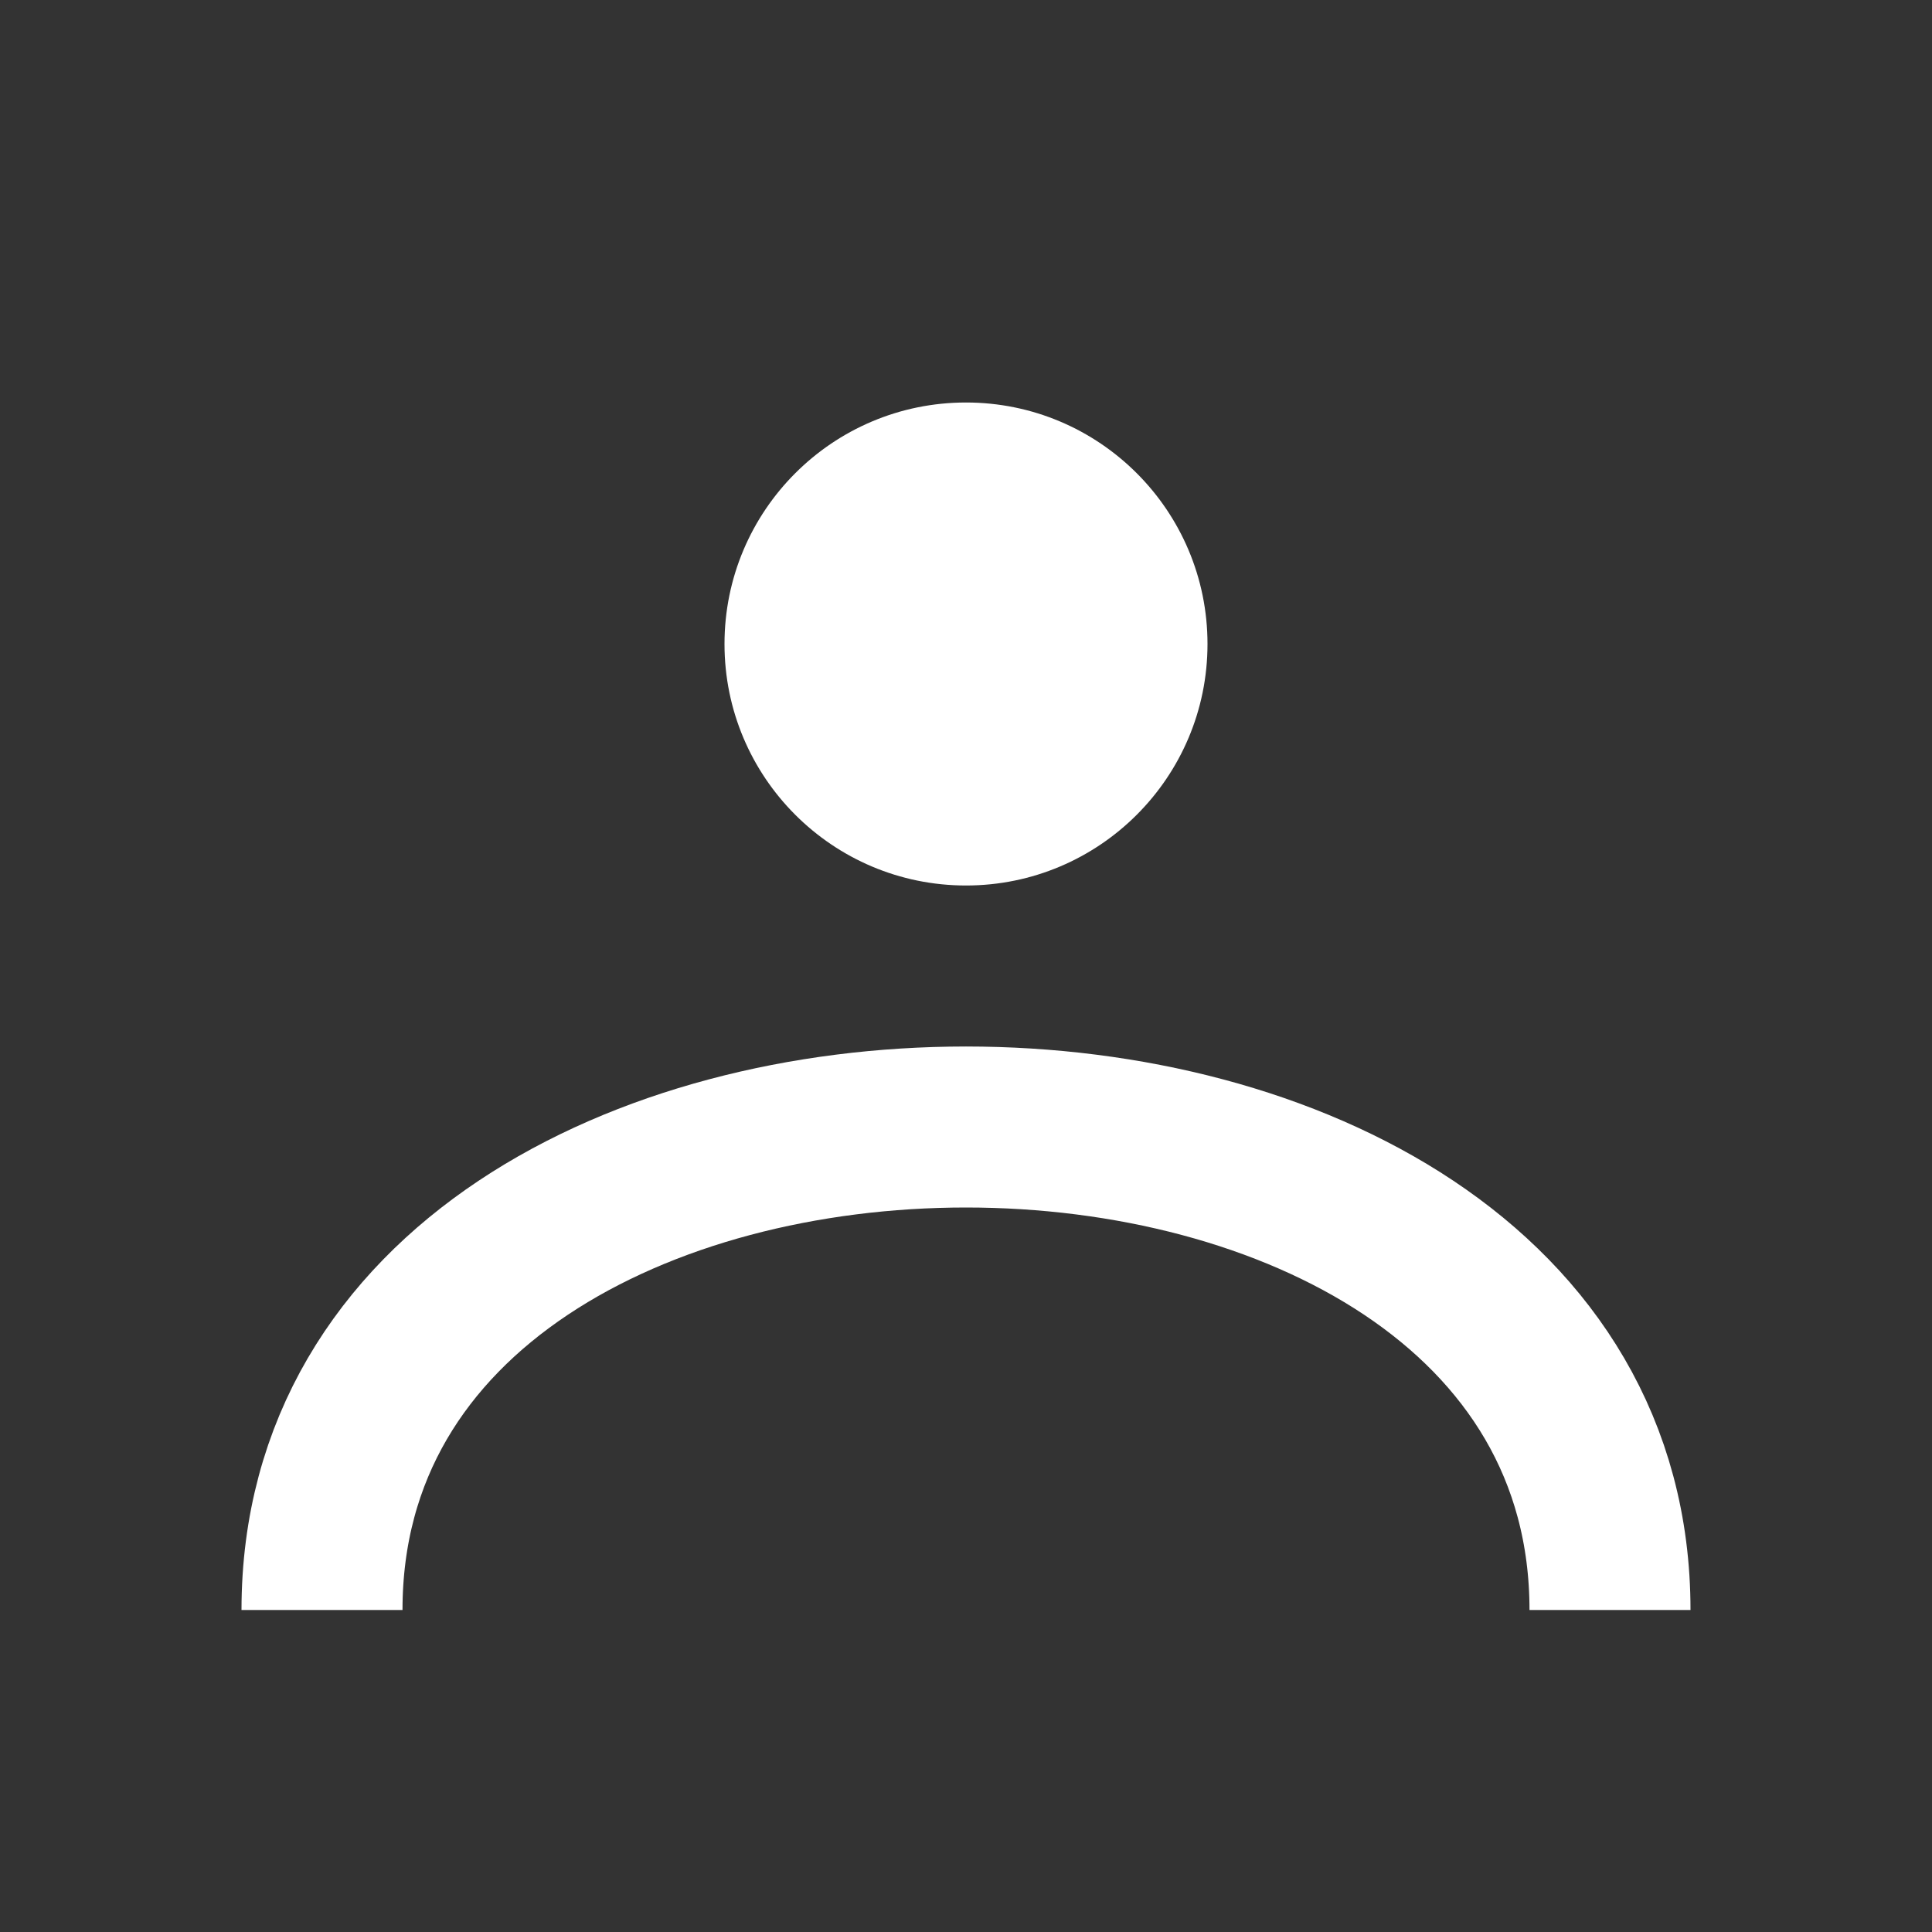 <?xml version="1.0" encoding="UTF-8"?>
<svg xmlns="http://www.w3.org/2000/svg" viewBox="0 0 24 24">
  <rect x="0" y="0" width="24" height="24" fill="#333333" stroke="none"/>
  <circle cx="12" cy="8" r="3" fill="#ffffff"/>
  <path d="M4 20c0-4 4-6 8-6s8 2 8 6" fill="none" stroke="#ffffff" stroke-width="2"/>
</svg>